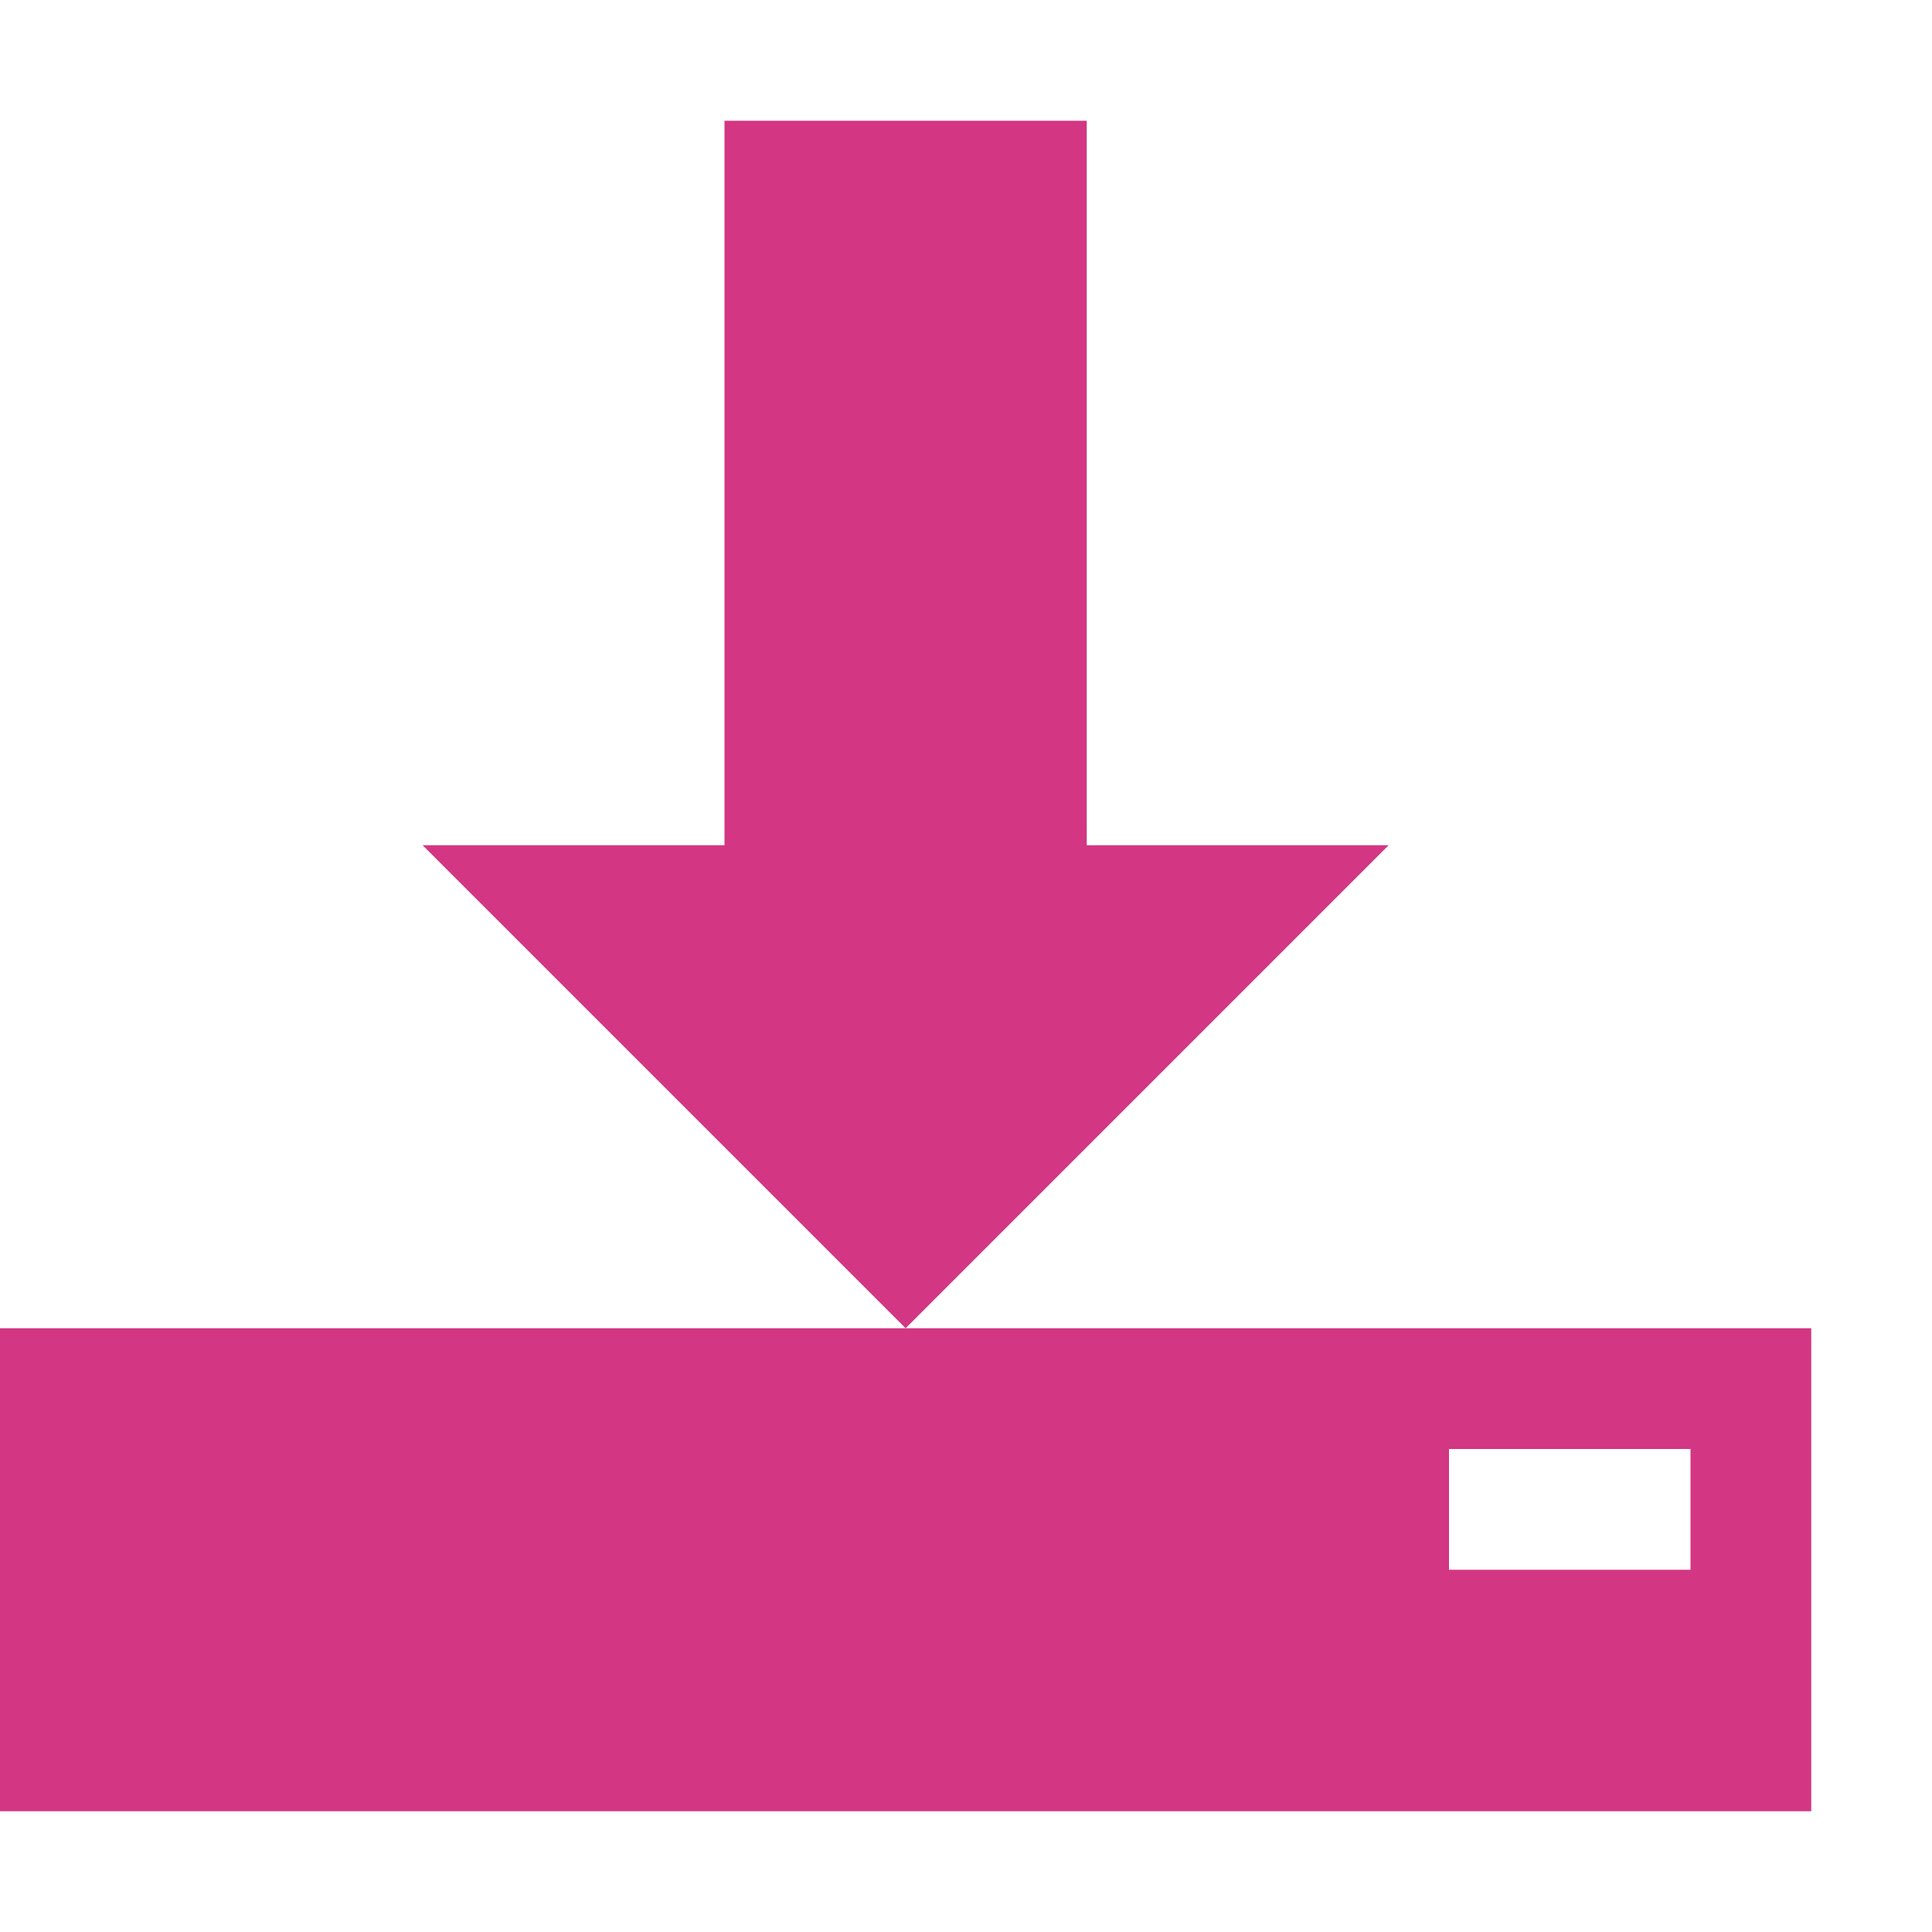 <!DOCTYPE svg PUBLIC "-//W3C//DTD SVG 1.1//EN" "http://www.w3.org/Graphics/SVG/1.1/DTD/svg11.dtd">
<svg xmlns="http://www.w3.org/2000/svg" xmlns:xlink="http://www.w3.org/1999/xlink" version="1.1" width="64px" height="64px" viewBox="0 0 64 64">
<path d="M46 28l-16 16-16-16h10v-24h12v24zM30 44h-30v16h60v-16h-30zM56 52h-8v-4h8v4z" fill="#d33682"/>
</svg>